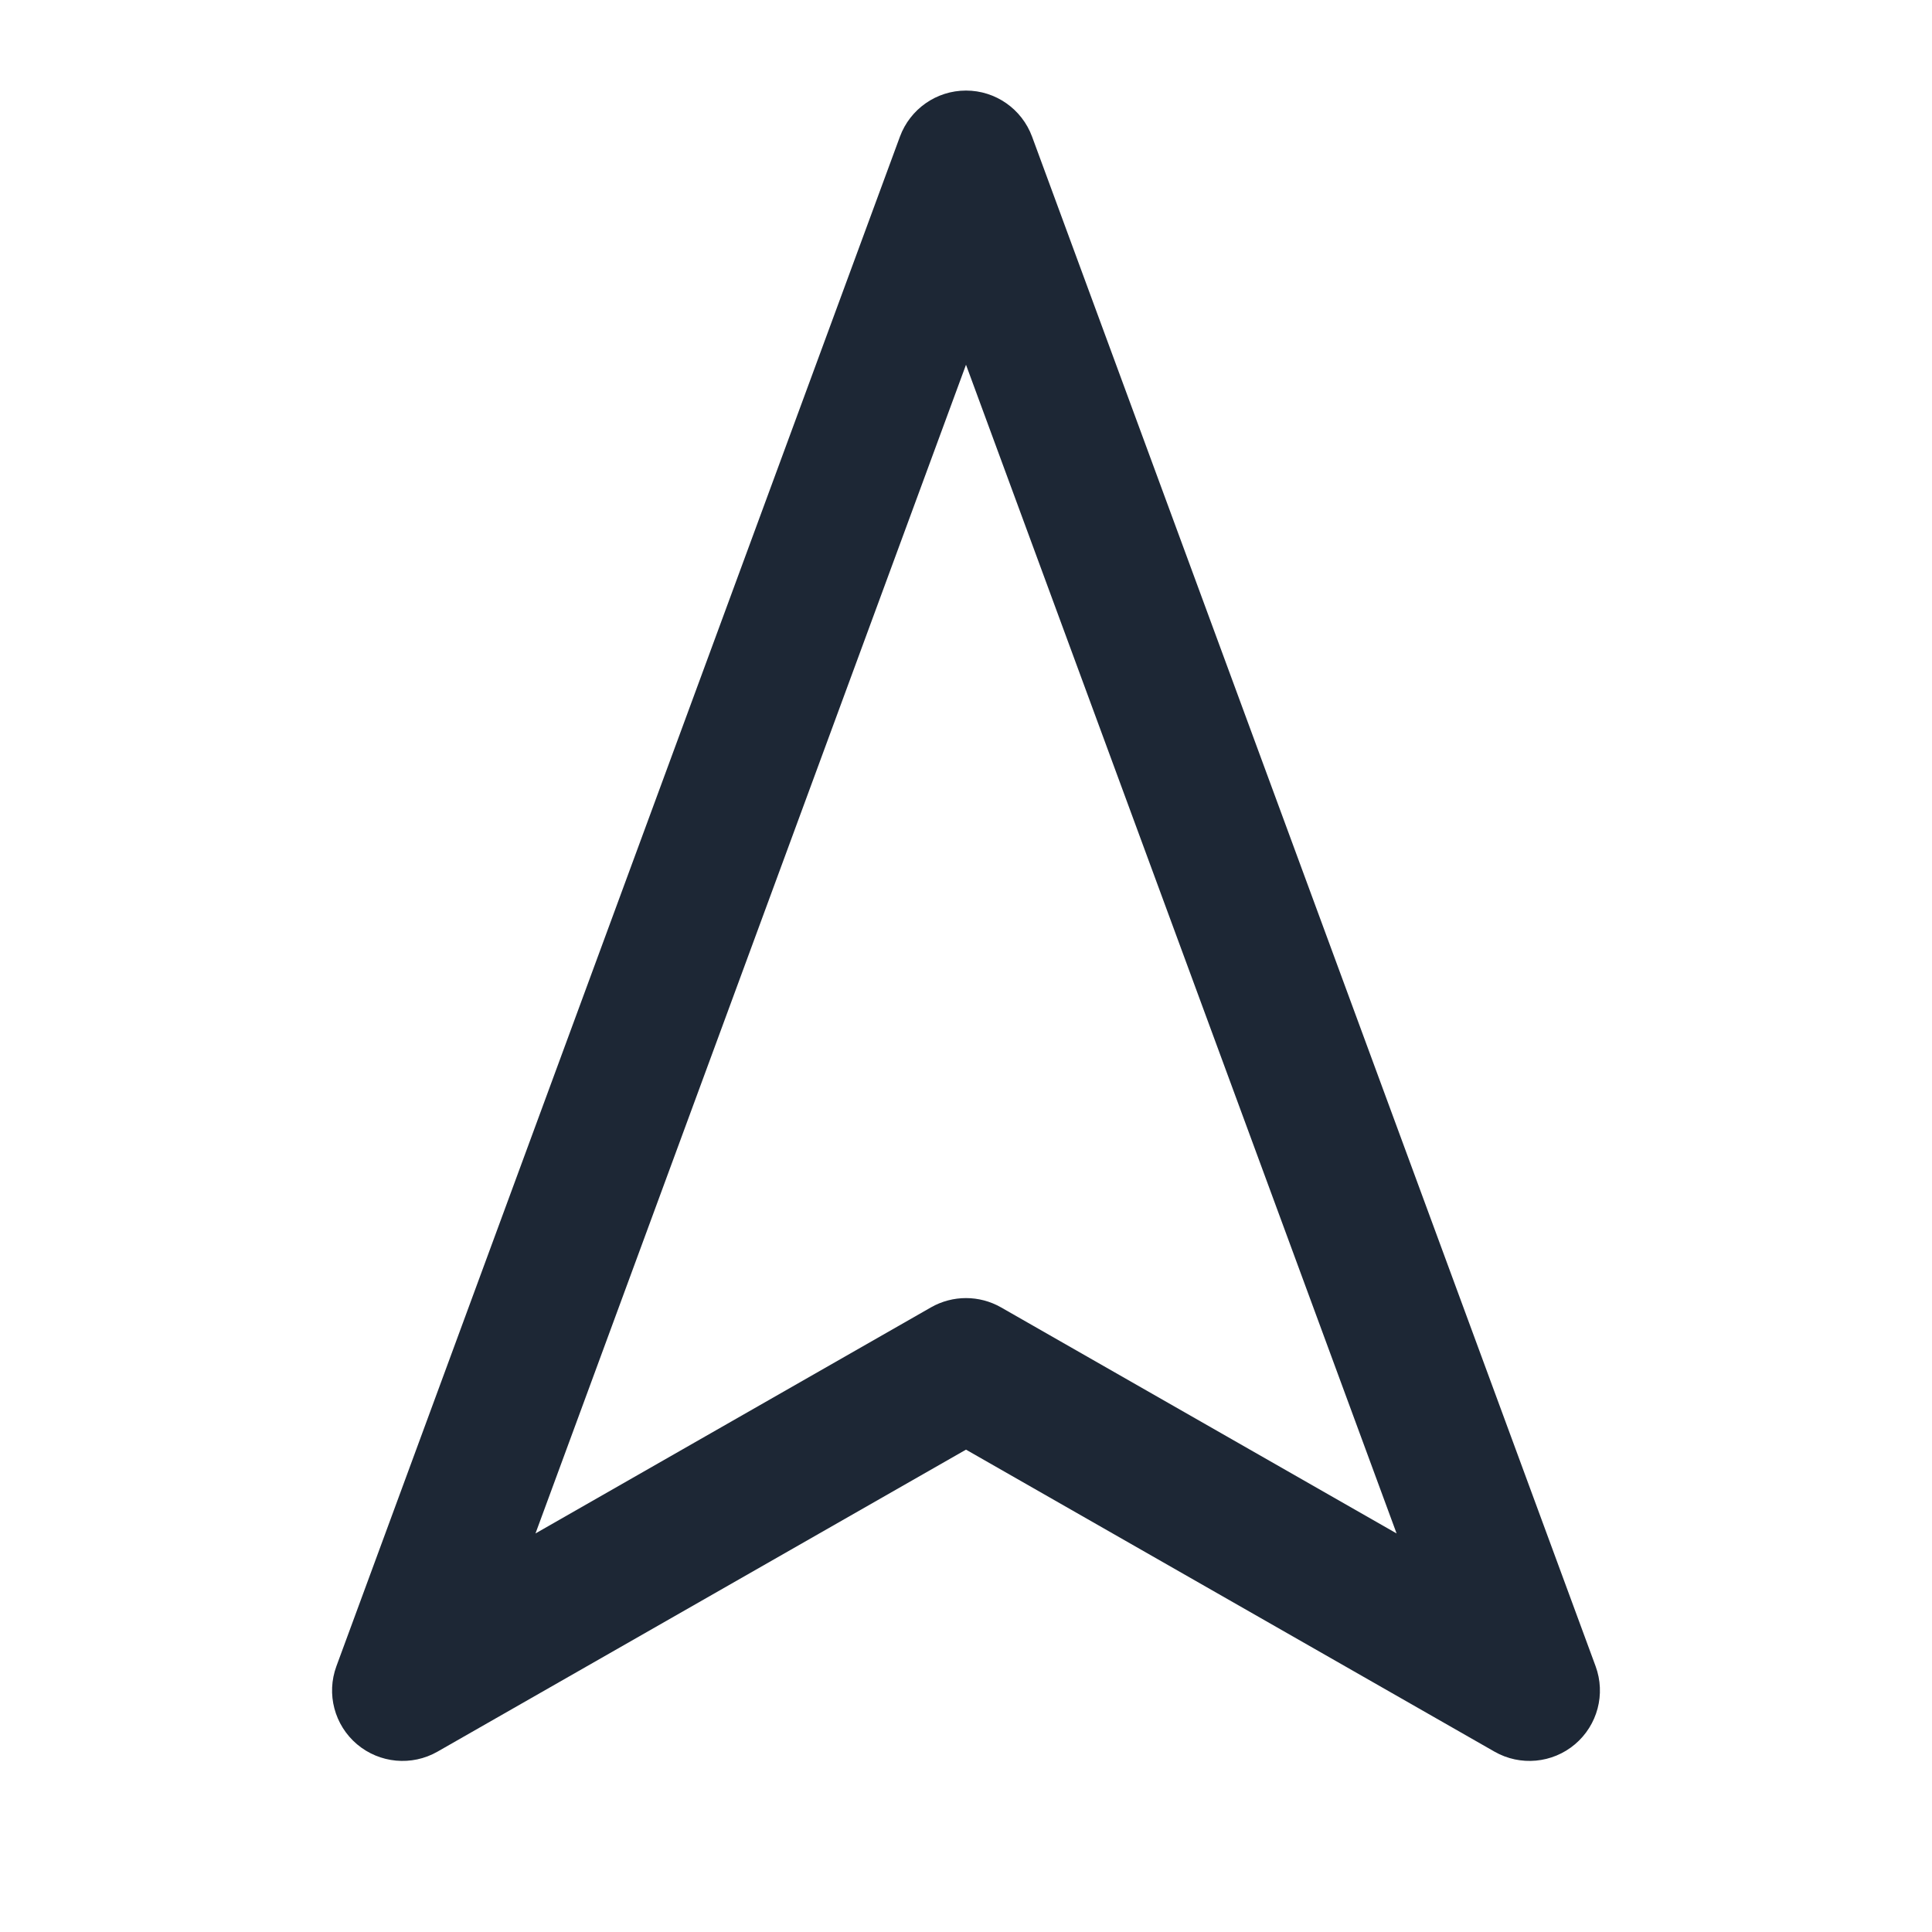 <svg width="24" height="24" viewBox="0 0 24 24" fill="none" xmlns="http://www.w3.org/2000/svg">
<path fill-rule="evenodd" clip-rule="evenodd" d="M12 1.125C12.367 1.125 12.694 1.354 12.821 1.698L19.821 20.698C19.948 21.043 19.846 21.43 19.565 21.668C19.285 21.905 18.885 21.942 18.566 21.76L12 18.008L5.434 21.76C5.115 21.942 4.716 21.905 4.435 21.668C4.154 21.43 4.052 21.043 4.179 20.698L11.179 1.698C11.306 1.354 11.633 1.125 12 1.125ZM6.652 19.049L11.566 16.24C11.835 16.087 12.165 16.087 12.434 16.24L17.349 19.049L12 4.531L6.652 19.049Z" fill="#1D2735"/>
</svg>
